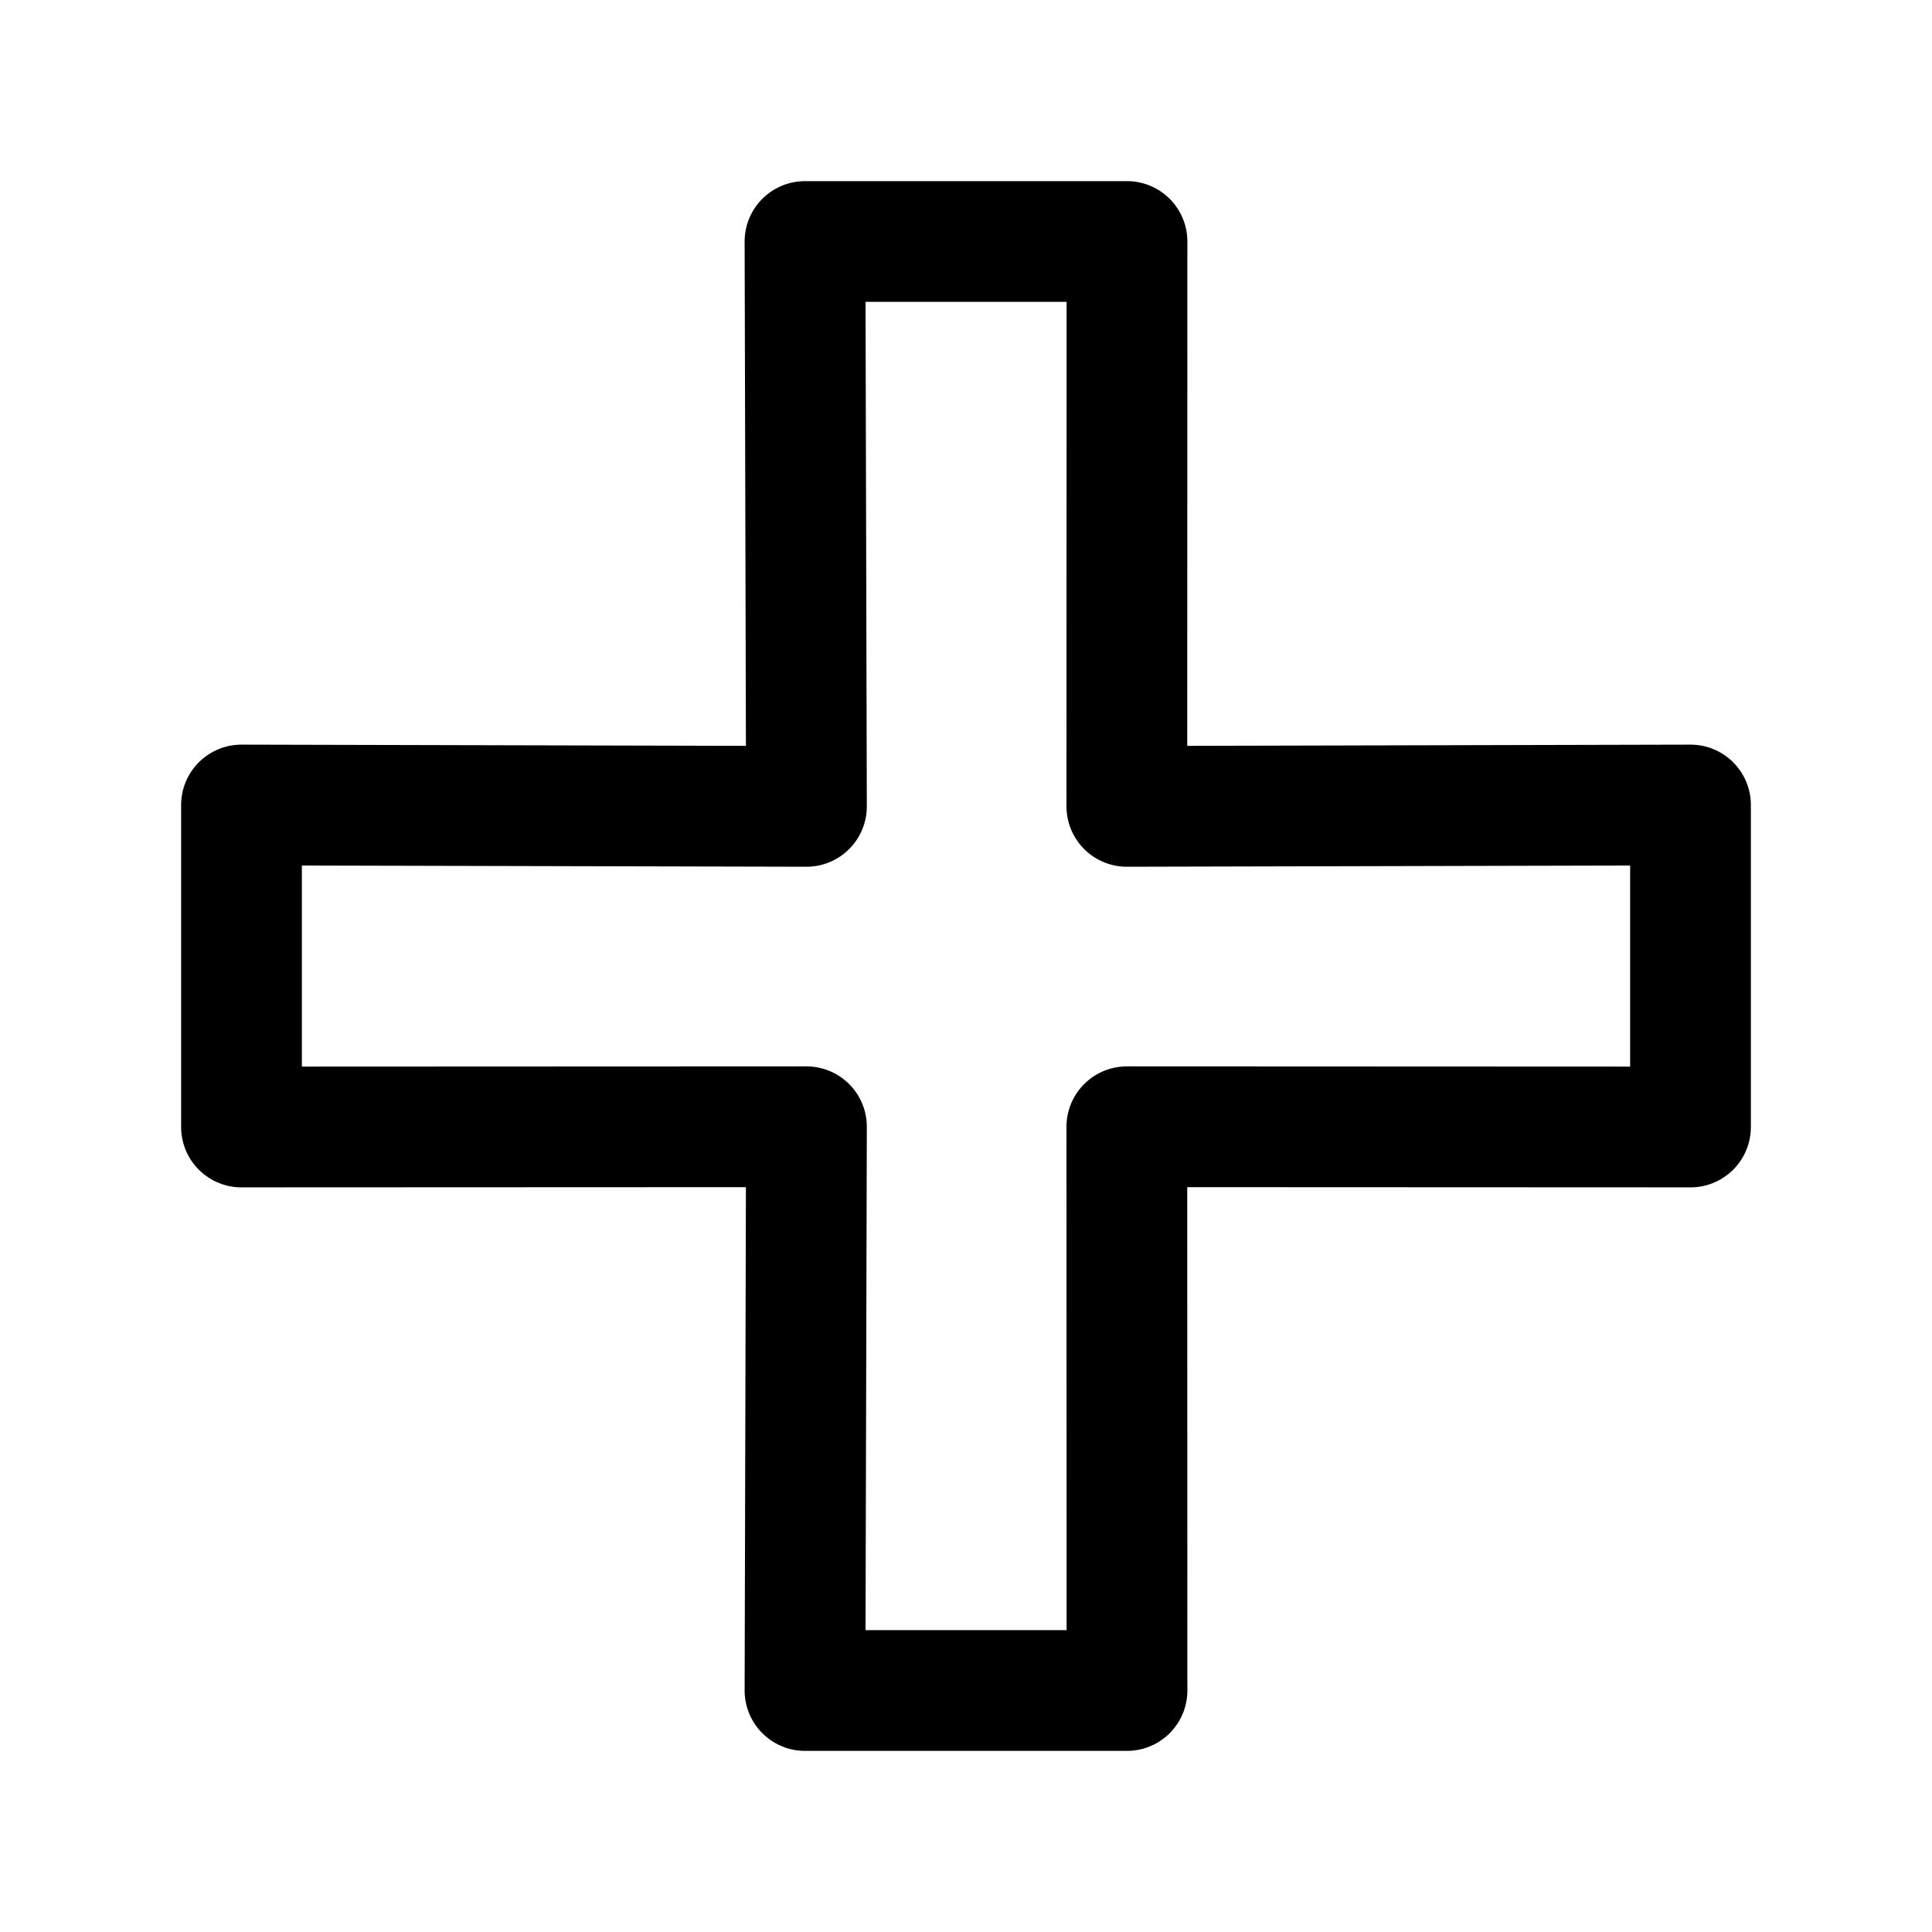 <svg width="24" height="24" viewBox="0 0 24 24" fill="none" xmlns="http://www.w3.org/2000/svg">
    <path d="M10.018 10.017L3 10V14L10.018 13.997L10 21H14L13.998 13.997L21 14V10L13.998 10.017L14 3H10L10.018 10.017Z" stroke="currentColor" stroke-width="1.5" stroke-linecap="round" stroke-linejoin="round"/>
</svg>
